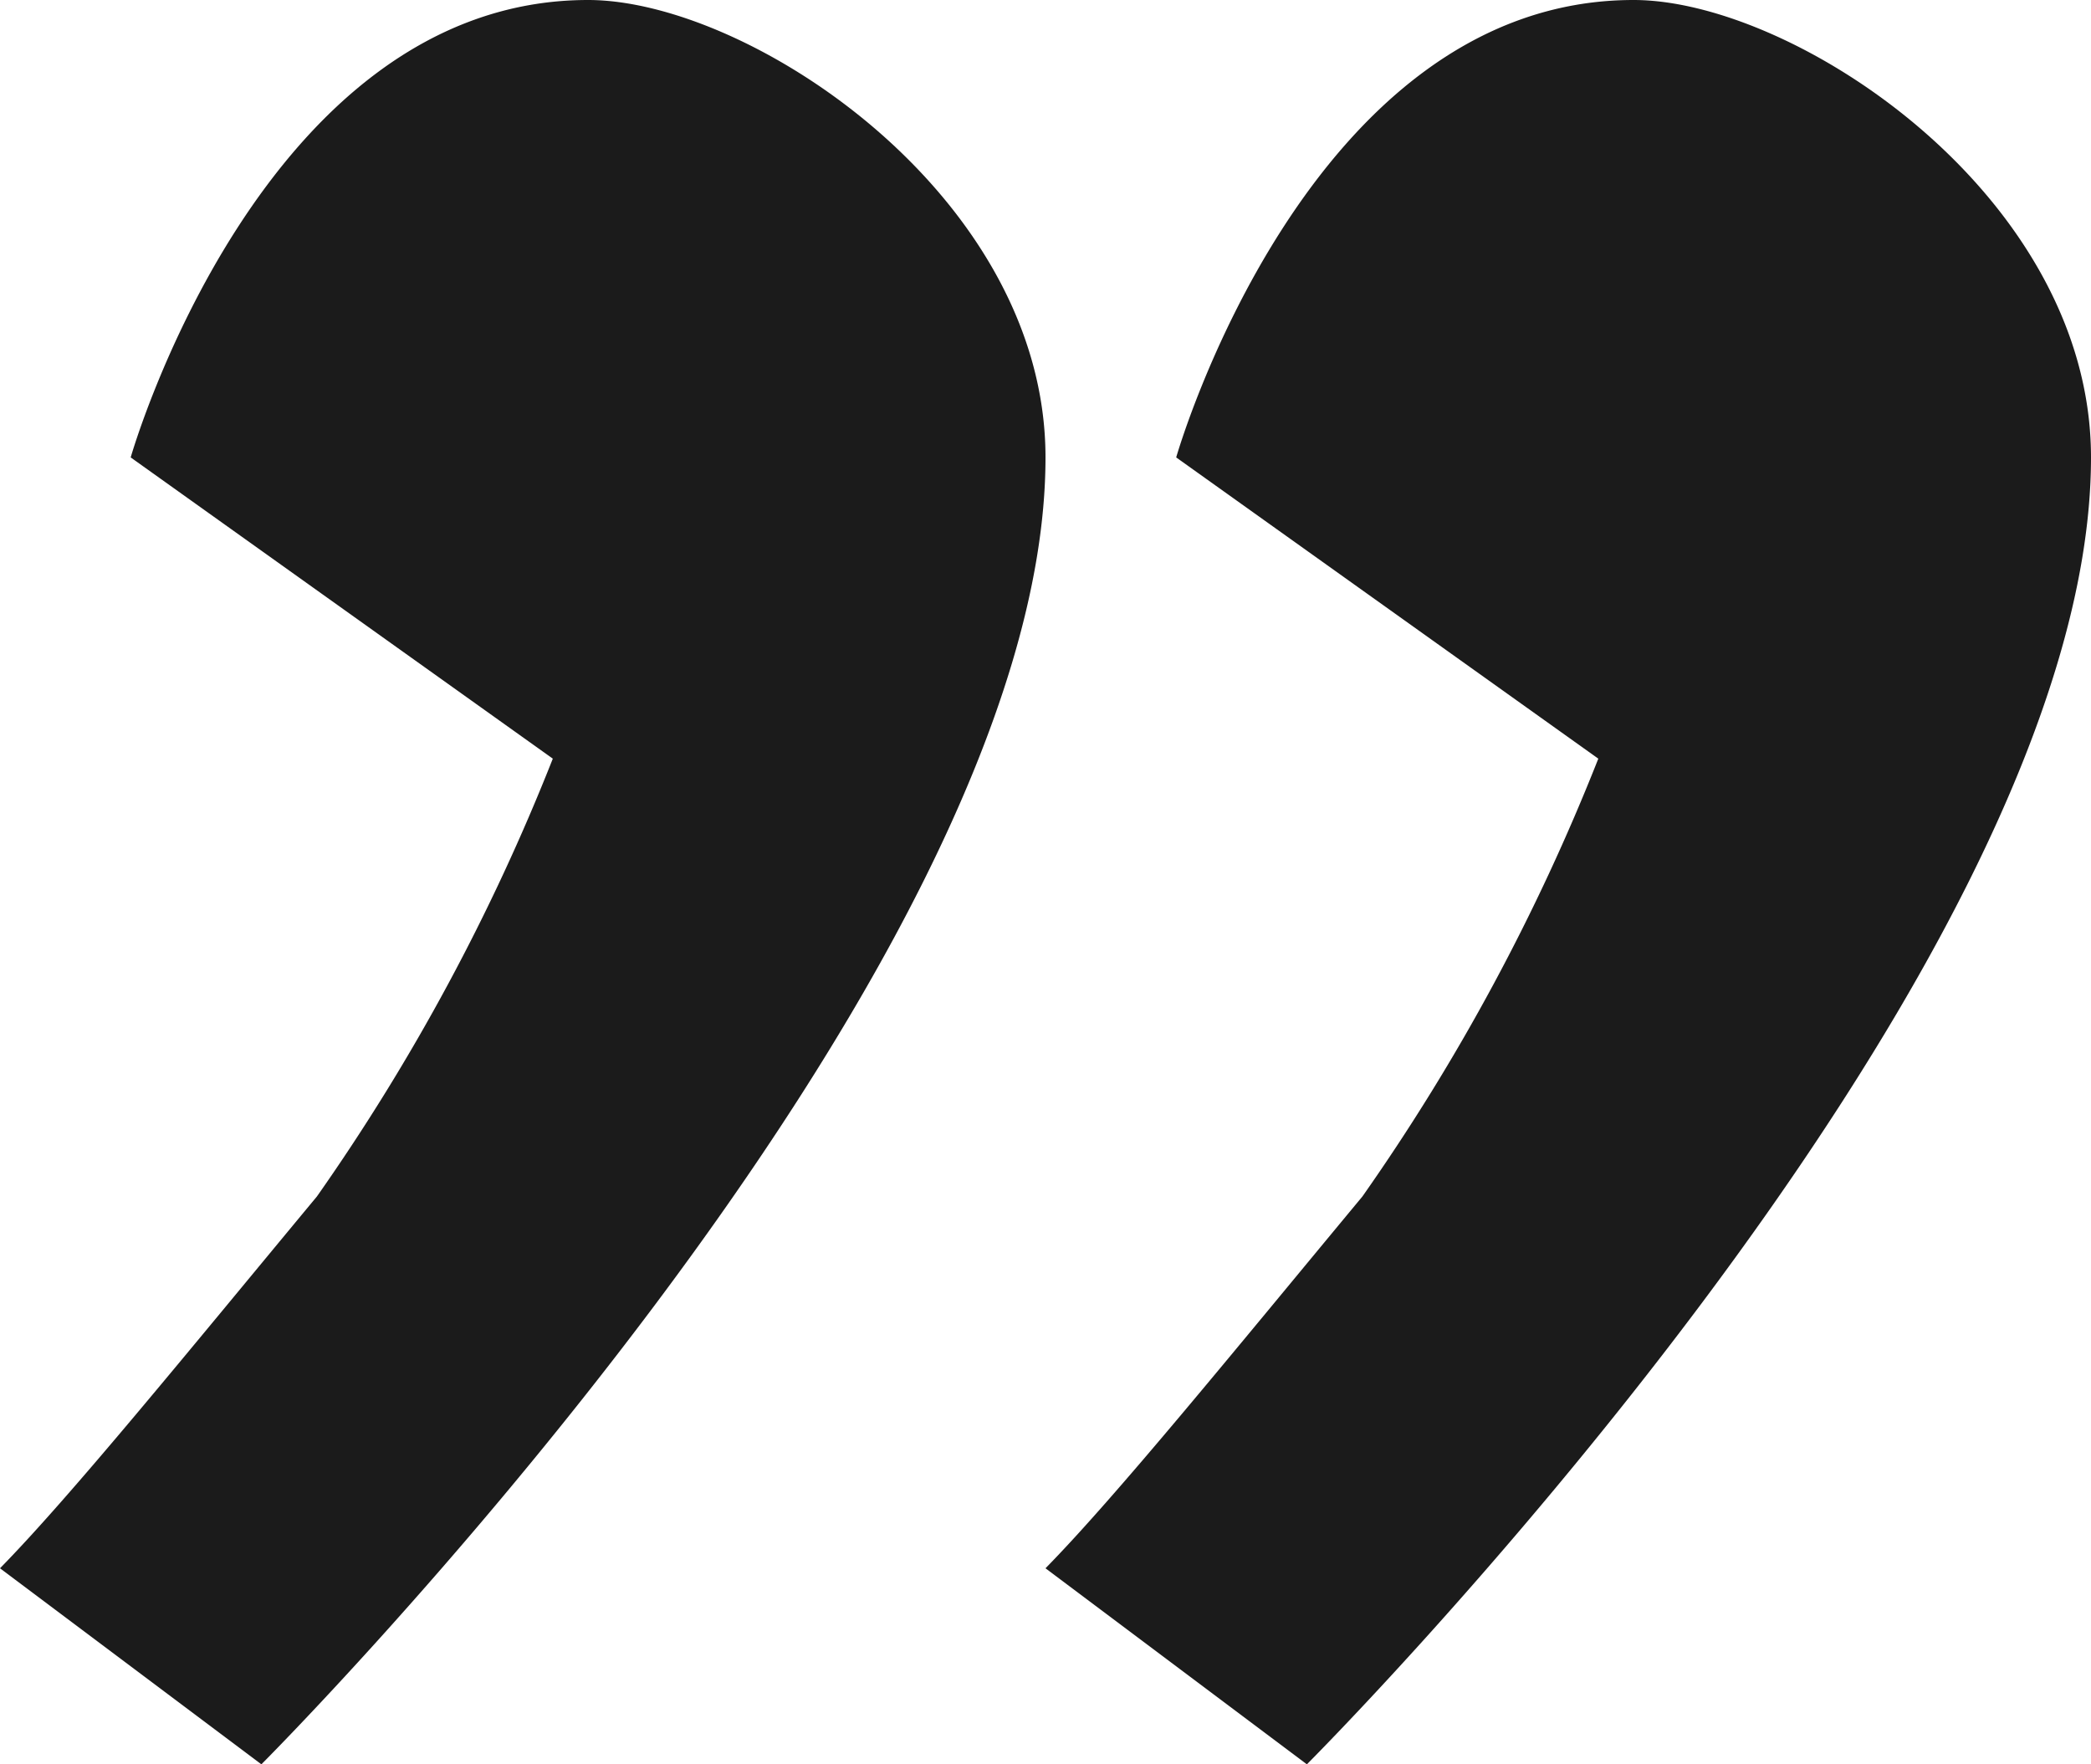 <svg xmlns="http://www.w3.org/2000/svg" viewBox="0 0 32 27"><defs><style>.cls-1{fill:#1b1b1b;}</style></defs><title>quotes</title><g id="Layer_2" data-name="Layer 2"><g id="Intro"><path class="cls-1" d="M-212-804c-5,0-7,7-7,7l6.46,4.61a32.21,32.21,0,0,1-3.61,6.7c-2,2.41-3.77,4.59-4.85,5.69l4,3s12-12,12-20C-205-801-209.53-804-212-804Z" transform="translate(221 804)"/><path class="cls-1" d="M-196-804c-5,0-7,7-7,7l6.46,4.61a32.21,32.21,0,0,1-3.61,6.7c-2,2.41-3.77,4.59-4.85,5.69l4,3s12-12,12-20C-189-801-193.53-804-196-804Z" transform="translate(221 804)"/></g></g></svg>
